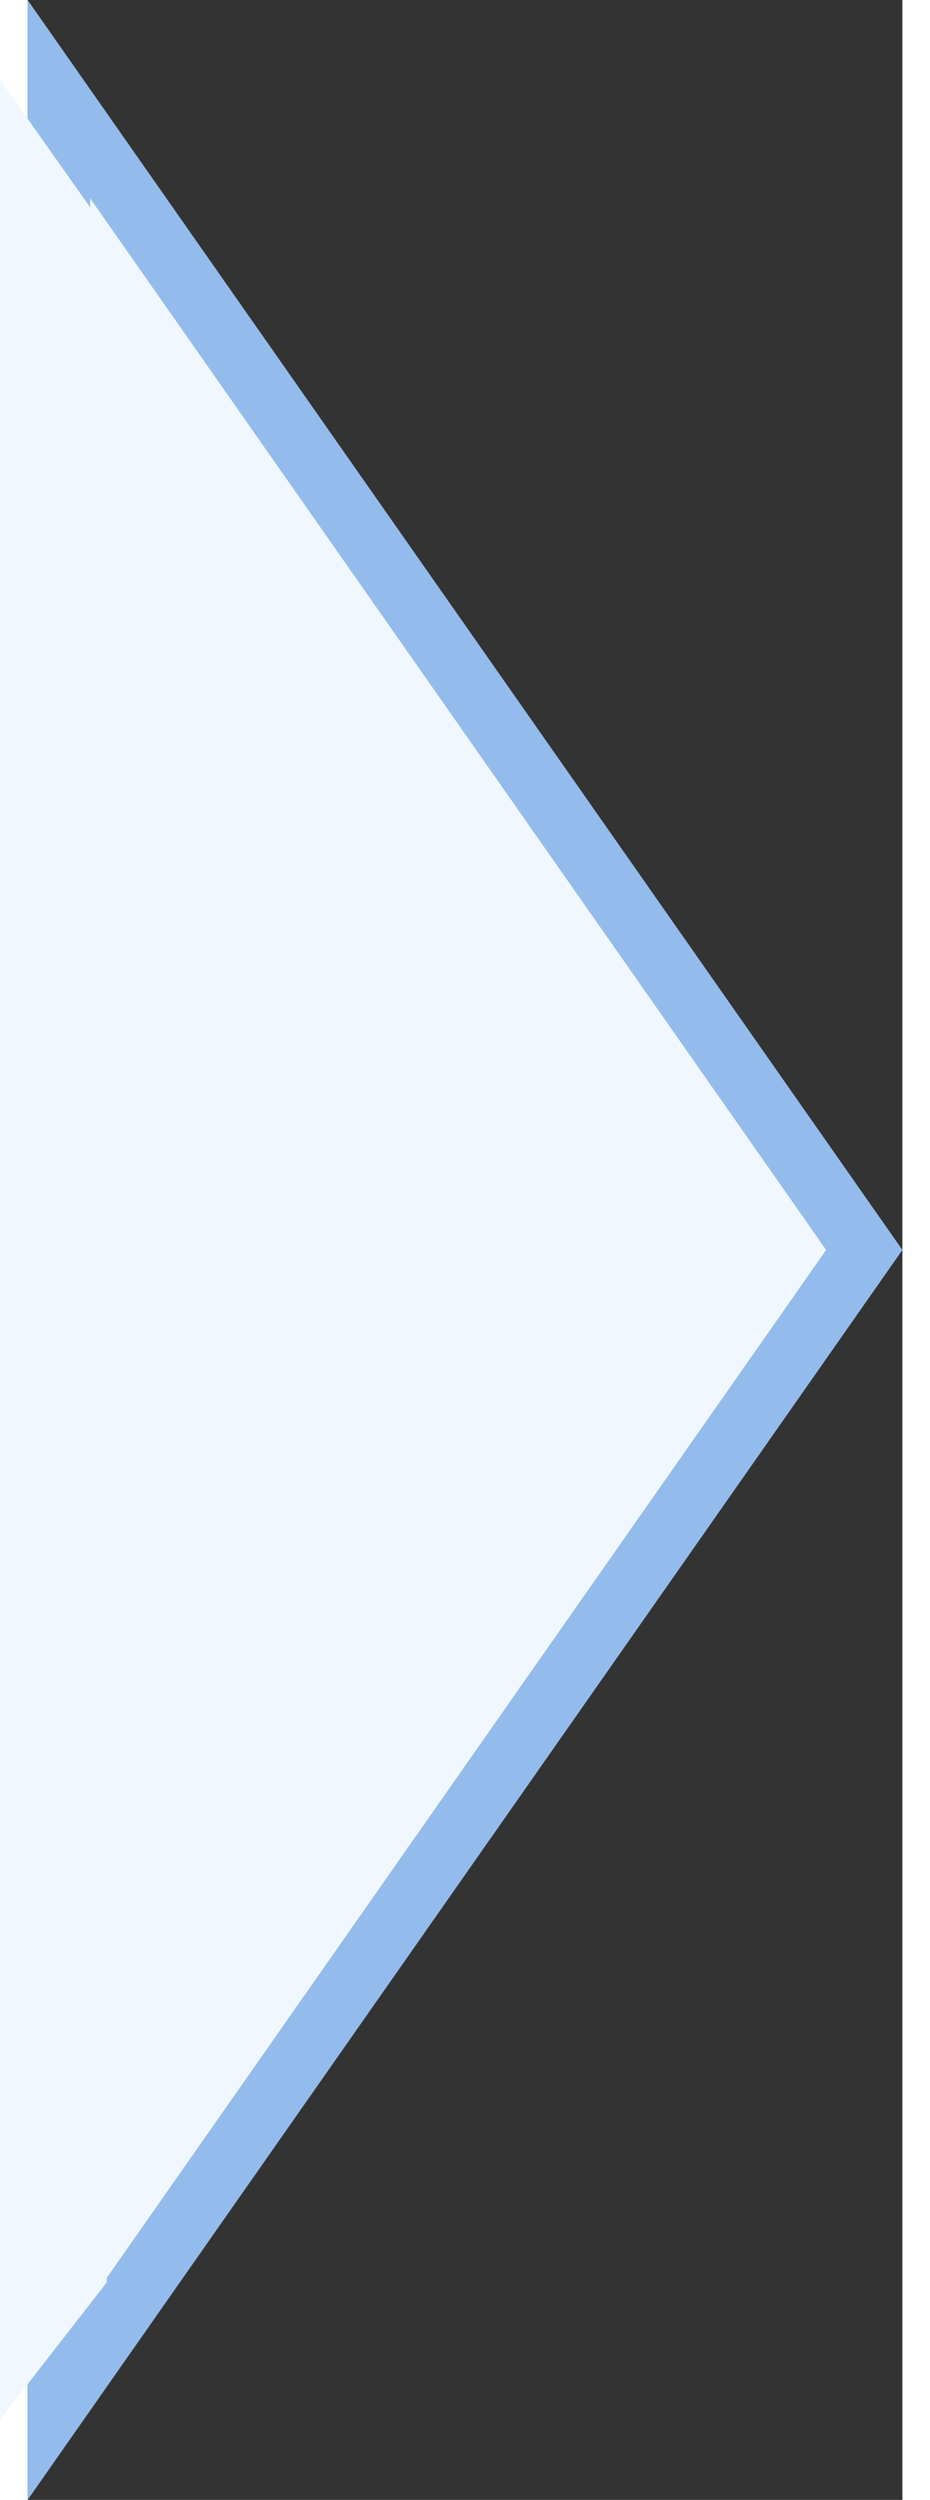 <svg width="16px" height="43px" viewBox="0 0 14 40" version="1.1" xmlns="http://www.w3.org/2000/svg" xmlns:xlink="http://www.w3.org/1999/xlink">
    <rect x="0" y="0" width="14" height="40" fill="#333333" stroke="none"/>
    <g id="Page-1" stroke="none" stroke-width="1" fill="none" fill-rule="evenodd">
        <g id="C-01.-Longview-Processes" transform="translate(-997, -310)" fill="#F0F7FF">
            <g id="processes" transform="translate(252, 230)">
                <g id="table" transform="translate(0, 42)">
                    <g id="table-header">
                        <path d="M752,51.61 L733.586,64.5 L770.414,64.5 L752,51.61 Z" id="Triangle" stroke="#93BCEC" transform="translate(752, 58) scale(-1, 1) rotate(-90) translate(-752, -58) "></path>
                        <polygon id="Rectangle" points="743.402 39 744.365 39 746.133 41.505 746.265 74.522 744.365 76.965 743.402 76.965"></polygon>
                    </g>
                </g>
            </g>
        </g>
    </g>
</svg>